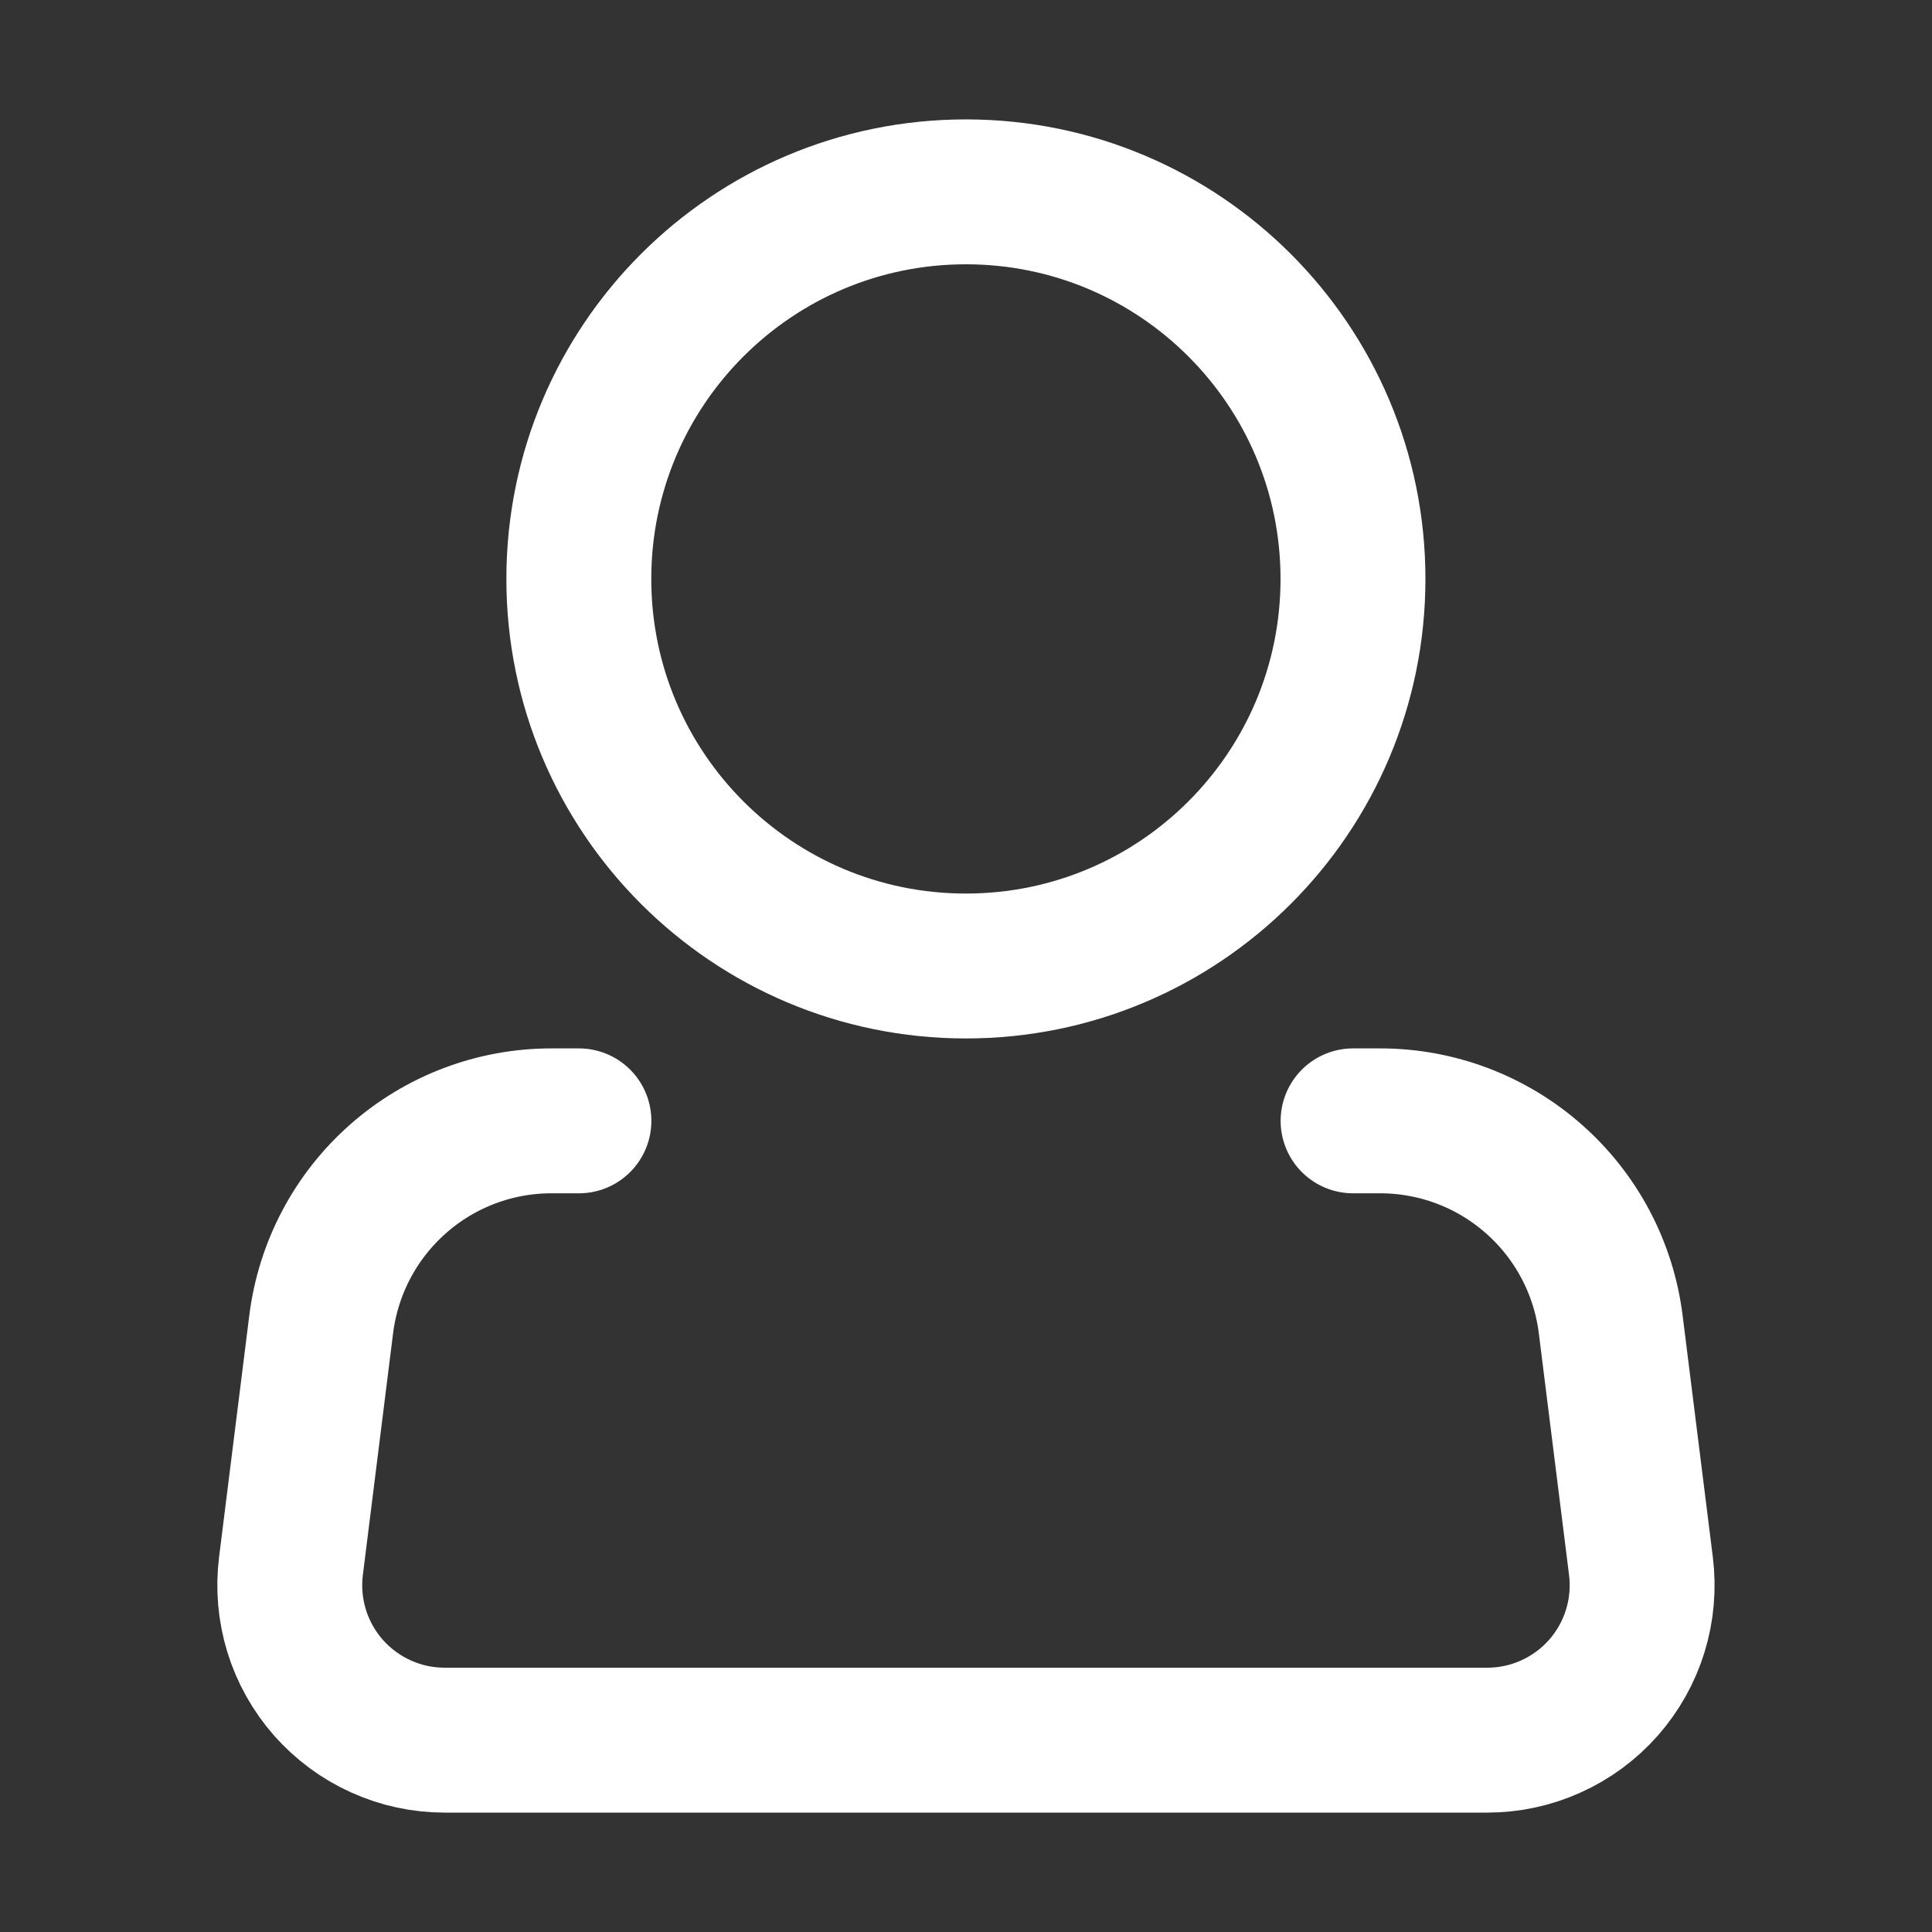 <svg width="20" height="20" viewBox="0 0 20 20" fill="none" xmlns="http://www.w3.org/2000/svg">
<rect x="0" y="0" width="20" height="20" fill="#333333" stroke="none"/>
<path d="M9.999 10C12.212 10 14.006 8.206 14.006 5.993C14.006 3.78 12.212 1.986 9.999 1.986C7.786 1.986 5.992 3.78 5.992 5.993C5.992 8.206 7.786 10 9.999 10Z" stroke="white" stroke-width="1.5"/>
<path d="M14.007 11.603H14.289C14.874 11.603 15.44 11.817 15.879 12.205C16.319 12.593 16.601 13.127 16.674 13.709L16.987 16.212C17.015 16.438 16.995 16.667 16.928 16.884C16.861 17.101 16.748 17.302 16.598 17.472C16.448 17.642 16.262 17.779 16.055 17.872C15.848 17.966 15.623 18.014 15.396 18.014H4.603C4.376 18.014 4.151 17.966 3.944 17.872C3.737 17.779 3.552 17.642 3.401 17.472C3.251 17.302 3.138 17.101 3.071 16.884C3.004 16.667 2.984 16.438 3.012 16.212L3.325 13.709C3.398 13.127 3.68 12.592 4.12 12.204C4.559 11.816 5.125 11.602 5.711 11.603H5.993" stroke="white" stroke-width="1.5" stroke-linecap="round" stroke-linejoin="round"/>
</svg>
